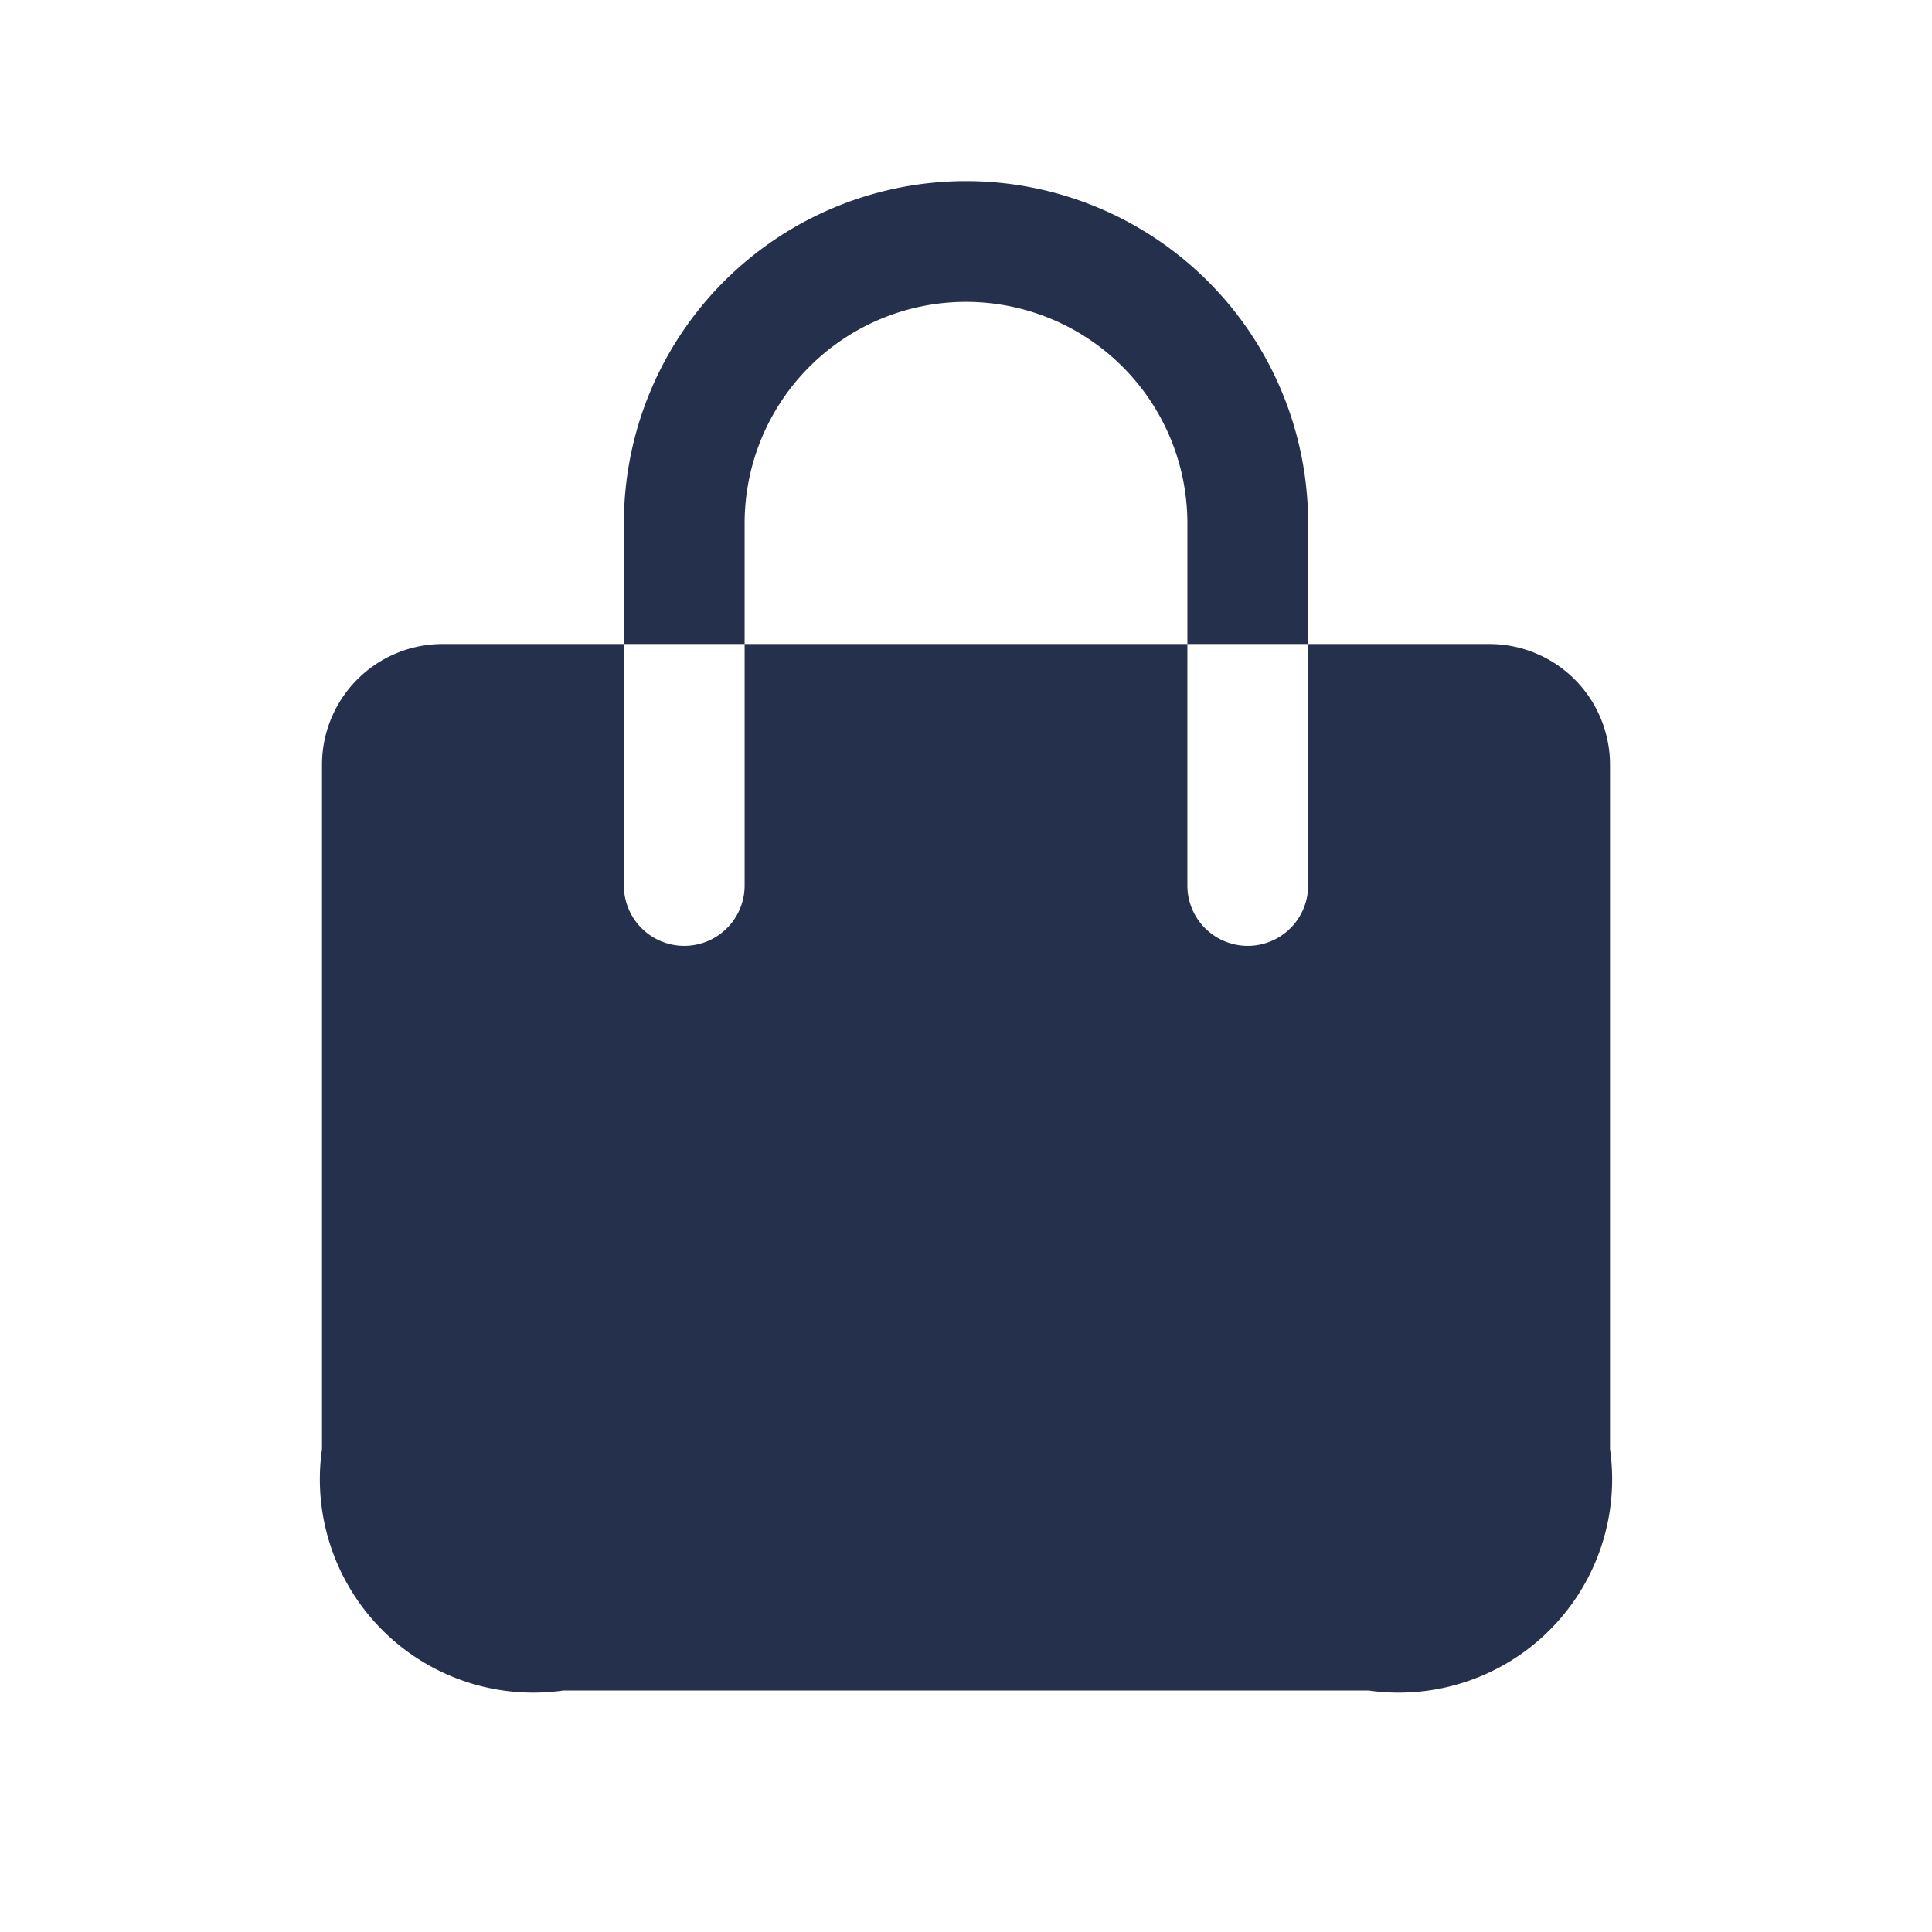 <svg id="Layer" xmlns="http://www.w3.org/2000/svg" viewBox="0 0 24 24"><defs><style>.cls-1{fill:#25314c;fill-rule:evenodd;}</style></defs><path id="shopping-bag" class="cls-1" d="M9.25,8H7.75V6.5a4.25,4.25,0,0,1,8.5,0V8h-1.5V6.5a2.75,2.75,0,0,0-5.5,0ZM18.5,8H16.25v3a.75.75,0,0,1-1.5,0V8H9.25v3a.75.75,0,0,1-1.5,0V8H5.5A1.5,1.5,0,0,0,4,9.5V18a2.652,2.652,0,0,0,3,3H17a2.652,2.652,0,0,0,3-3V9.5A1.5,1.5,0,0,0,18.5,8Z"/></svg>